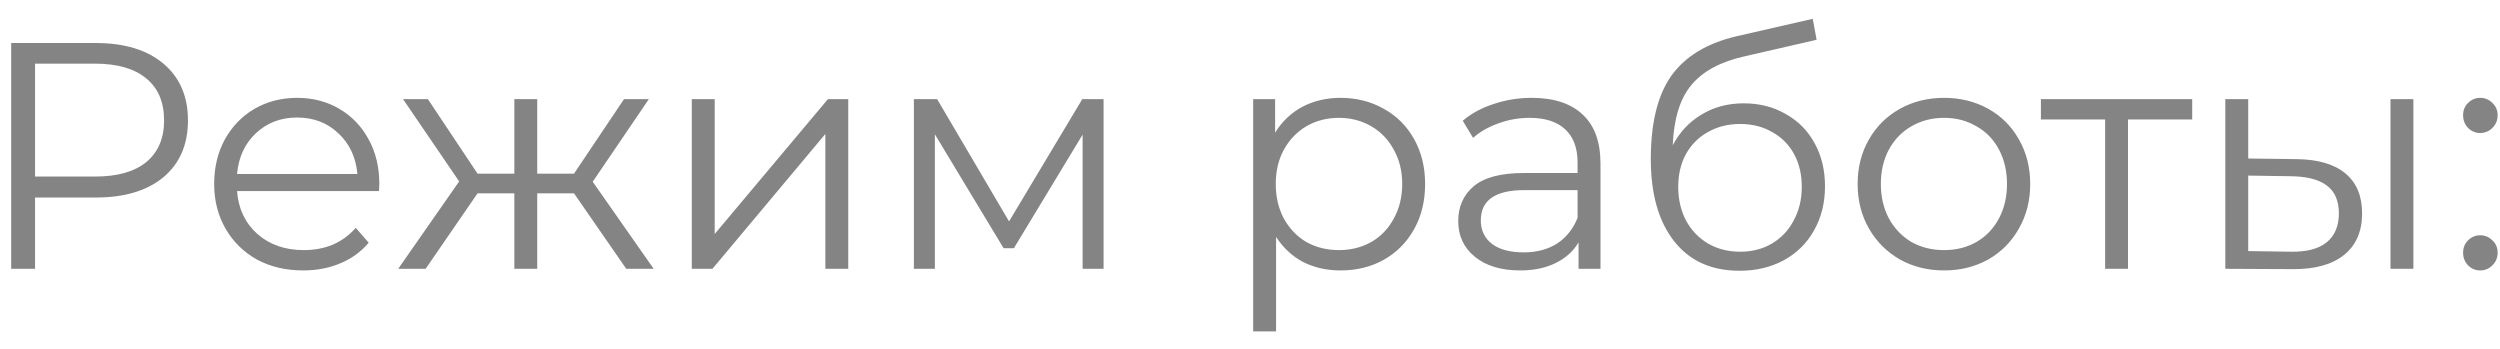 <svg width="93" height="13" viewBox="0 0 93 13" fill="none" xmlns="http://www.w3.org/2000/svg">
<path d="M3.56 1.6C4.632 1.6 5.472 1.856 6.08 2.368C6.688 2.88 6.992 3.584 6.992 4.48C6.992 5.376 6.688 6.08 6.08 6.592C5.472 7.096 4.632 7.348 3.56 7.348H1.304V10H0.416V1.6H3.56ZM3.536 6.568C4.368 6.568 5.004 6.388 5.444 6.028C5.884 5.66 6.104 5.144 6.104 4.48C6.104 3.8 5.884 3.28 5.444 2.92C5.004 2.552 4.368 2.368 3.536 2.368H1.304V6.568H3.536ZM14.099 7.108H8.819C8.867 7.764 9.119 8.296 9.575 8.704C10.031 9.104 10.607 9.304 11.303 9.304C11.695 9.304 12.055 9.236 12.383 9.1C12.711 8.956 12.995 8.748 13.235 8.476L13.715 9.028C13.435 9.364 13.083 9.62 12.659 9.796C12.243 9.972 11.783 10.06 11.279 10.06C10.631 10.06 10.055 9.924 9.551 9.652C9.055 9.372 8.667 8.988 8.387 8.5C8.107 8.012 7.967 7.46 7.967 6.844C7.967 6.228 8.099 5.676 8.363 5.188C8.635 4.7 9.003 4.32 9.467 4.048C9.939 3.776 10.467 3.64 11.051 3.64C11.635 3.64 12.159 3.776 12.623 4.048C13.087 4.32 13.451 4.7 13.715 5.188C13.979 5.668 14.111 6.22 14.111 6.844L14.099 7.108ZM11.051 4.372C10.443 4.372 9.931 4.568 9.515 4.96C9.107 5.344 8.875 5.848 8.819 6.472H13.295C13.239 5.848 13.003 5.344 12.587 4.96C12.179 4.568 11.667 4.372 11.051 4.372ZM21.353 7.192H19.985V10H19.133V7.192H17.765L15.833 10H14.813L17.081 6.748L14.993 3.688H15.917L17.765 6.46H19.133V3.688H19.985V6.46H21.353L23.213 3.688H24.137L22.049 6.76L24.317 10H23.297L21.353 7.192ZM25.735 3.688H26.587V8.704L30.799 3.688H31.555V10H30.703V4.984L26.503 10H25.735V3.688ZM41.053 3.688V10H40.273V5.008L37.717 9.232H37.333L34.777 4.996V10H33.997V3.688H34.861L37.537 8.236L40.261 3.688H41.053ZM49.87 3.64C50.462 3.64 50.998 3.776 51.478 4.048C51.958 4.312 52.334 4.688 52.606 5.176C52.878 5.664 53.014 6.22 53.014 6.844C53.014 7.476 52.878 8.036 52.606 8.524C52.334 9.012 51.958 9.392 51.478 9.664C51.006 9.928 50.47 10.06 49.87 10.06C49.358 10.06 48.894 9.956 48.478 9.748C48.07 9.532 47.734 9.22 47.47 8.812V12.328H46.618V3.688H47.434V4.936C47.69 4.52 48.026 4.2 48.442 3.976C48.866 3.752 49.342 3.64 49.87 3.64ZM49.81 9.304C50.25 9.304 50.65 9.204 51.01 9.004C51.37 8.796 51.65 8.504 51.85 8.128C52.058 7.752 52.162 7.324 52.162 6.844C52.162 6.364 52.058 5.94 51.85 5.572C51.65 5.196 51.37 4.904 51.01 4.696C50.65 4.488 50.25 4.384 49.81 4.384C49.362 4.384 48.958 4.488 48.598 4.696C48.246 4.904 47.966 5.196 47.758 5.572C47.558 5.94 47.458 6.364 47.458 6.844C47.458 7.324 47.558 7.752 47.758 8.128C47.966 8.504 48.246 8.796 48.598 9.004C48.958 9.204 49.362 9.304 49.81 9.304ZM56.982 3.64C57.806 3.64 58.438 3.848 58.878 4.264C59.318 4.672 59.538 5.28 59.538 6.088V10H58.722V9.016C58.53 9.344 58.246 9.6 57.87 9.784C57.502 9.968 57.062 10.06 56.55 10.06C55.846 10.06 55.286 9.892 54.87 9.556C54.454 9.22 54.246 8.776 54.246 8.224C54.246 7.688 54.438 7.256 54.822 6.928C55.214 6.6 55.834 6.436 56.682 6.436H58.686V6.052C58.686 5.508 58.534 5.096 58.23 4.816C57.926 4.528 57.482 4.384 56.898 4.384C56.498 4.384 56.114 4.452 55.746 4.588C55.378 4.716 55.062 4.896 54.798 5.128L54.414 4.492C54.734 4.22 55.118 4.012 55.566 3.868C56.014 3.716 56.486 3.64 56.982 3.64ZM56.682 9.388C57.162 9.388 57.574 9.28 57.918 9.064C58.262 8.84 58.518 8.52 58.686 8.104V7.072H56.706C55.626 7.072 55.086 7.448 55.086 8.2C55.086 8.568 55.226 8.86 55.506 9.076C55.786 9.284 56.178 9.388 56.682 9.388ZM64.866 3.844C65.45 3.844 65.97 3.976 66.426 4.24C66.89 4.496 67.25 4.86 67.506 5.332C67.762 5.796 67.89 6.328 67.89 6.928C67.89 7.544 67.754 8.092 67.482 8.572C67.218 9.044 66.846 9.412 66.366 9.676C65.886 9.94 65.334 10.072 64.71 10.072C63.662 10.072 62.85 9.704 62.274 8.968C61.698 8.232 61.41 7.216 61.41 5.92C61.41 4.568 61.666 3.532 62.178 2.812C62.698 2.092 63.506 1.604 64.602 1.348L67.434 0.7L67.578 1.48L64.914 2.092C64.01 2.292 63.346 2.648 62.922 3.16C62.498 3.664 62.266 4.412 62.226 5.404C62.482 4.916 62.838 4.536 63.294 4.264C63.75 3.984 64.274 3.844 64.866 3.844ZM64.734 9.364C65.174 9.364 65.566 9.264 65.91 9.064C66.262 8.856 66.534 8.568 66.726 8.2C66.926 7.832 67.026 7.416 67.026 6.952C67.026 6.488 66.93 6.08 66.738 5.728C66.546 5.376 66.274 5.104 65.922 4.912C65.578 4.712 65.182 4.612 64.734 4.612C64.286 4.612 63.886 4.712 63.534 4.912C63.19 5.104 62.918 5.376 62.718 5.728C62.526 6.08 62.43 6.488 62.43 6.952C62.43 7.416 62.526 7.832 62.718 8.2C62.918 8.568 63.194 8.856 63.546 9.064C63.898 9.264 64.294 9.364 64.734 9.364ZM72.32 10.06C71.712 10.06 71.164 9.924 70.676 9.652C70.188 9.372 69.804 8.988 69.524 8.5C69.244 8.012 69.104 7.46 69.104 6.844C69.104 6.228 69.244 5.676 69.524 5.188C69.804 4.7 70.188 4.32 70.676 4.048C71.164 3.776 71.712 3.64 72.32 3.64C72.928 3.64 73.476 3.776 73.964 4.048C74.452 4.32 74.832 4.7 75.104 5.188C75.384 5.676 75.524 6.228 75.524 6.844C75.524 7.46 75.384 8.012 75.104 8.5C74.832 8.988 74.452 9.372 73.964 9.652C73.476 9.924 72.928 10.06 72.32 10.06ZM72.32 9.304C72.768 9.304 73.168 9.204 73.52 9.004C73.88 8.796 74.16 8.504 74.36 8.128C74.56 7.752 74.66 7.324 74.66 6.844C74.66 6.364 74.56 5.936 74.36 5.56C74.16 5.184 73.88 4.896 73.52 4.696C73.168 4.488 72.768 4.384 72.32 4.384C71.872 4.384 71.468 4.488 71.108 4.696C70.756 4.896 70.476 5.184 70.268 5.56C70.068 5.936 69.968 6.364 69.968 6.844C69.968 7.324 70.068 7.752 70.268 8.128C70.476 8.504 70.756 8.796 71.108 9.004C71.468 9.204 71.872 9.304 72.32 9.304ZM81.55 4.444H79.162V10H78.31V4.444H75.922V3.688H81.55V4.444ZM85.434 5.92C86.226 5.928 86.83 6.104 87.246 6.448C87.662 6.792 87.87 7.288 87.87 7.936C87.87 8.608 87.646 9.124 87.198 9.484C86.75 9.844 86.11 10.02 85.278 10.012L82.782 10V3.688H83.634V5.896L85.434 5.92ZM88.926 3.688H89.778V10H88.926V3.688ZM85.23 9.364C85.814 9.372 86.254 9.256 86.55 9.016C86.854 8.768 87.006 8.408 87.006 7.936C87.006 7.472 86.858 7.128 86.562 6.904C86.266 6.68 85.822 6.564 85.23 6.556L83.634 6.532V9.34L85.23 9.364ZM92.264 4.948C92.088 4.948 91.936 4.884 91.808 4.756C91.688 4.628 91.628 4.472 91.628 4.288C91.628 4.104 91.688 3.952 91.808 3.832C91.936 3.704 92.088 3.64 92.264 3.64C92.44 3.64 92.592 3.704 92.72 3.832C92.848 3.952 92.912 4.104 92.912 4.288C92.912 4.472 92.848 4.628 92.72 4.756C92.592 4.884 92.44 4.948 92.264 4.948ZM92.264 10.06C92.088 10.06 91.936 9.996 91.808 9.868C91.688 9.74 91.628 9.584 91.628 9.4C91.628 9.216 91.688 9.064 91.808 8.944C91.936 8.816 92.088 8.752 92.264 8.752C92.44 8.752 92.592 8.816 92.72 8.944C92.848 9.064 92.912 9.216 92.912 9.4C92.912 9.584 92.848 9.74 92.72 9.868C92.592 9.996 92.44 10.06 92.264 10.06Z" fill="#848484"/>
</svg>
